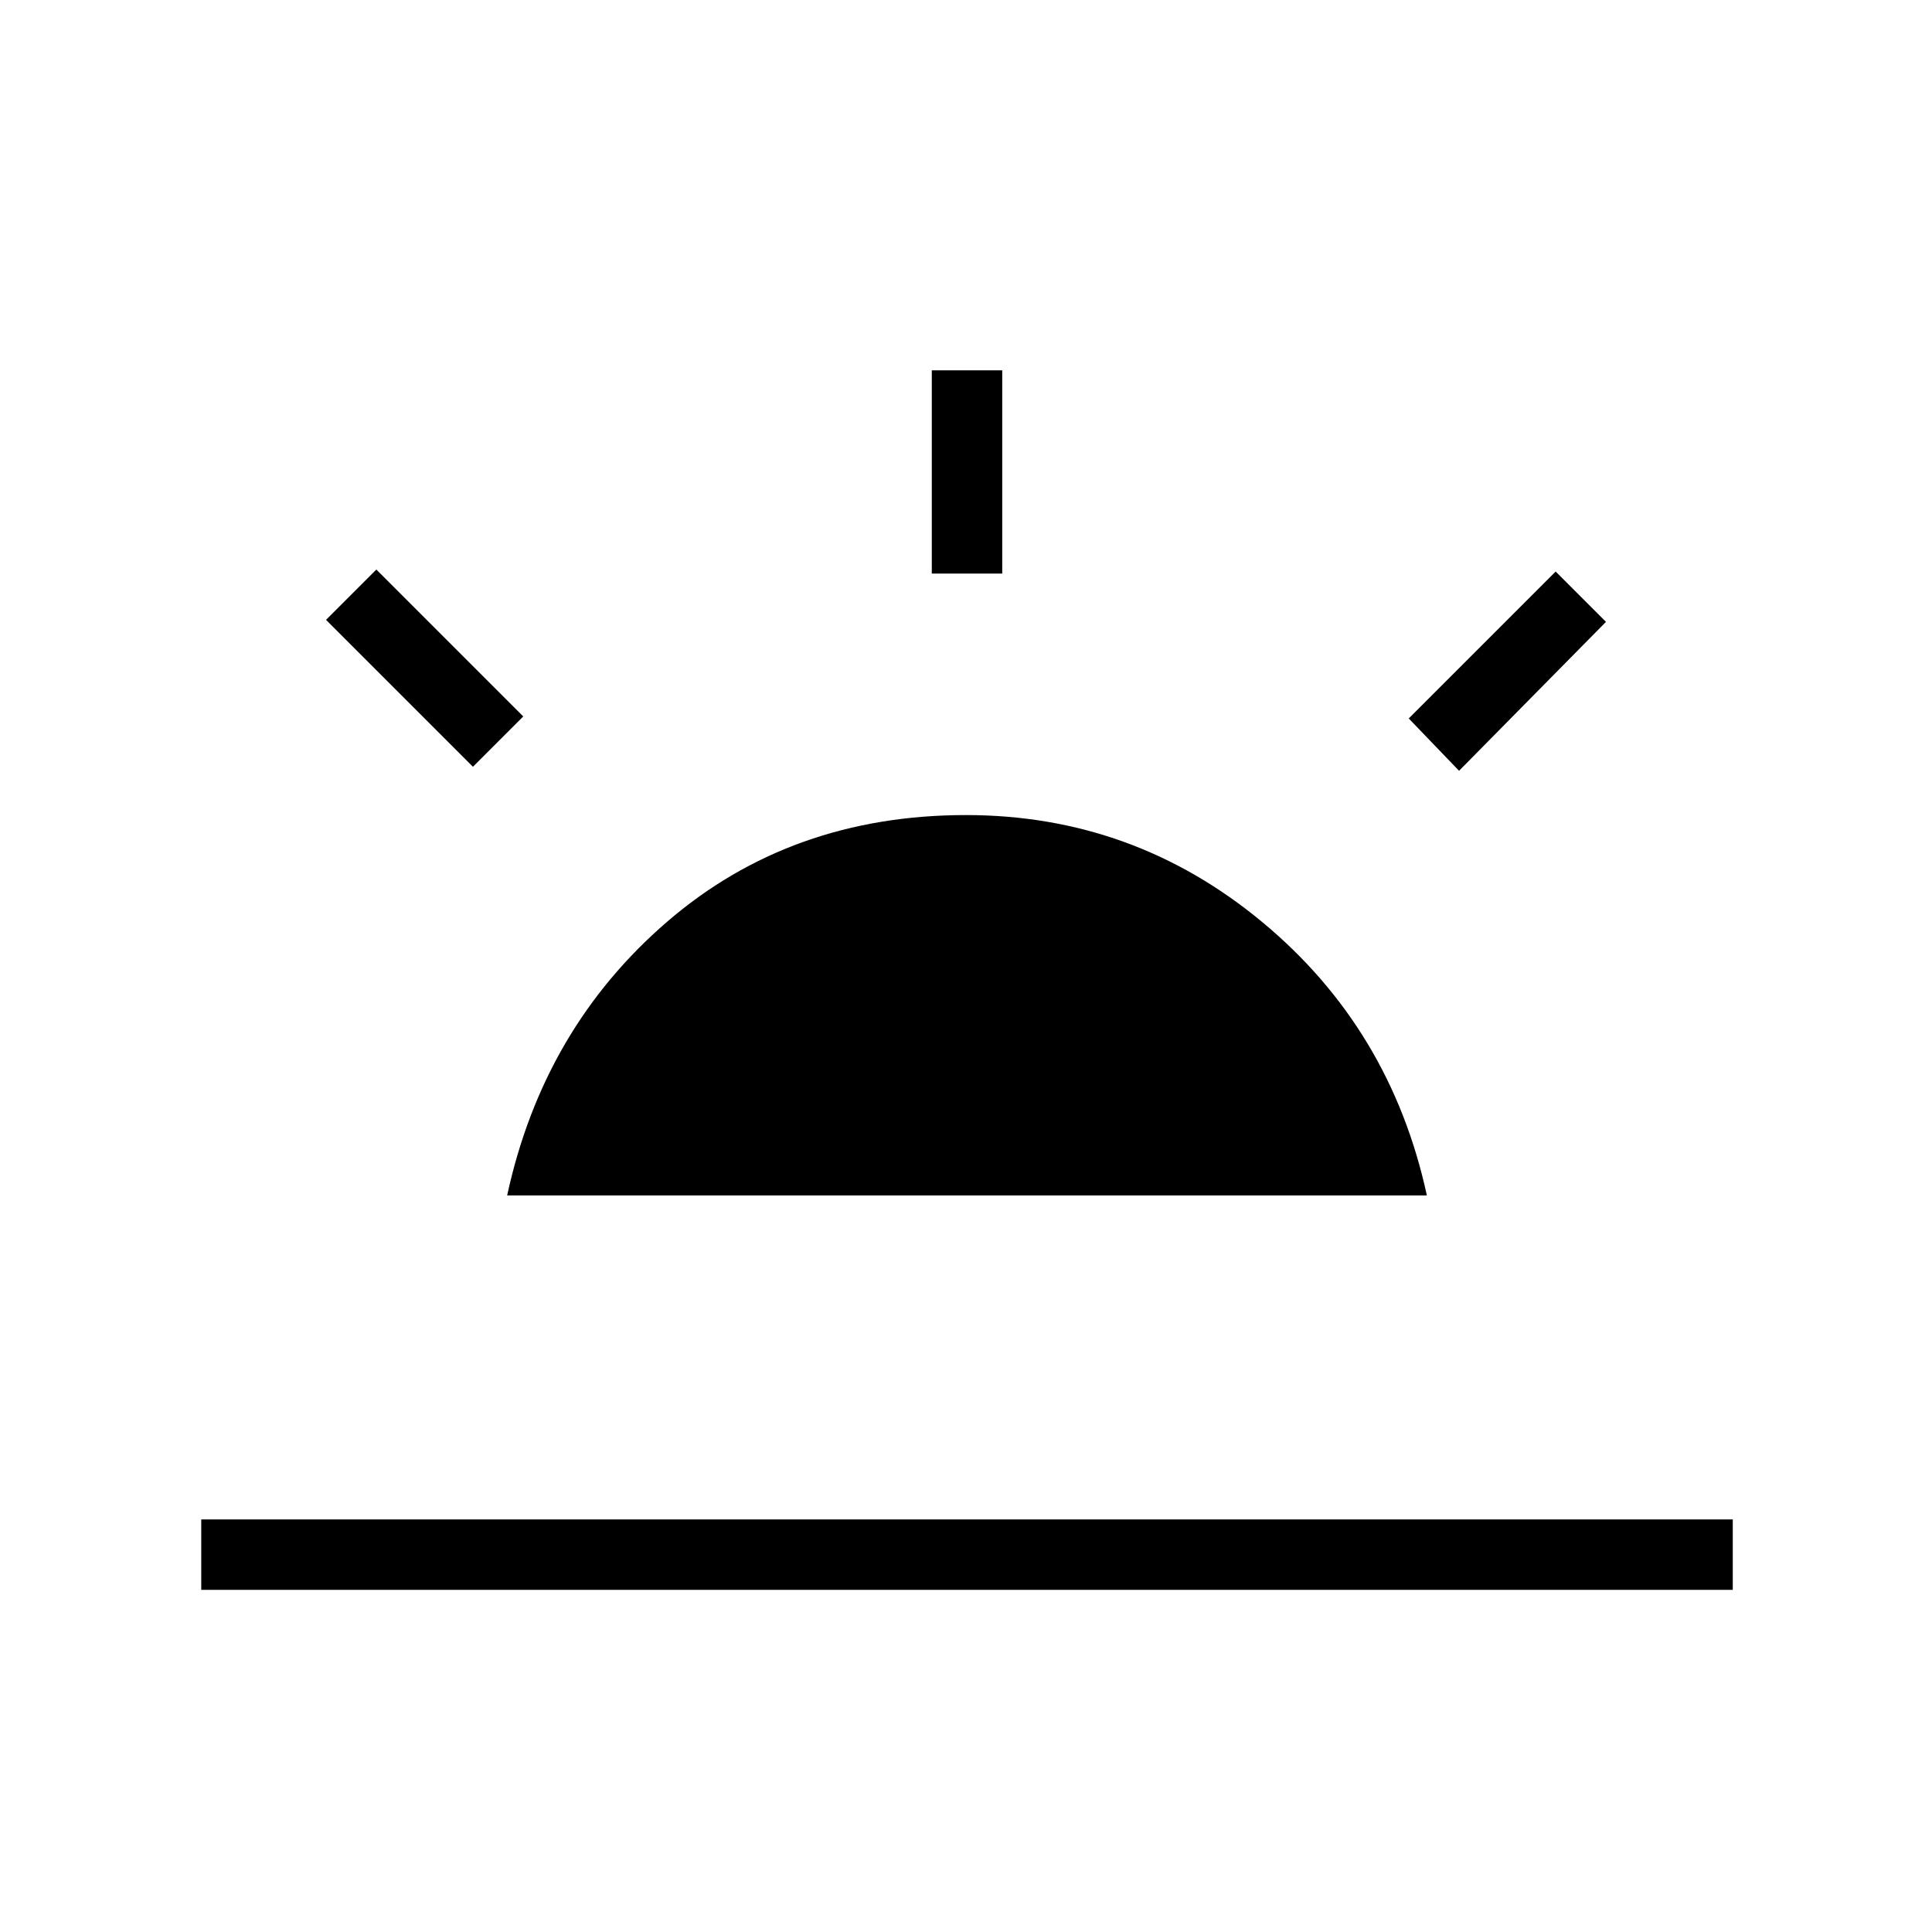 <svg xmlns="http://www.w3.org/2000/svg" height="48" viewBox="0 -960 960 960" width="48"><path d="m725-577-25-26 73-73 25 25-73 74ZM100-170v-35h761v35H100Zm363-505v-101h35v101h-35Zm-228 96-73-73 25-25 73 73-25 25Zm17 213q18-83 79.5-136T480-555q83 0 147 53t82 136H252Z"/></svg>